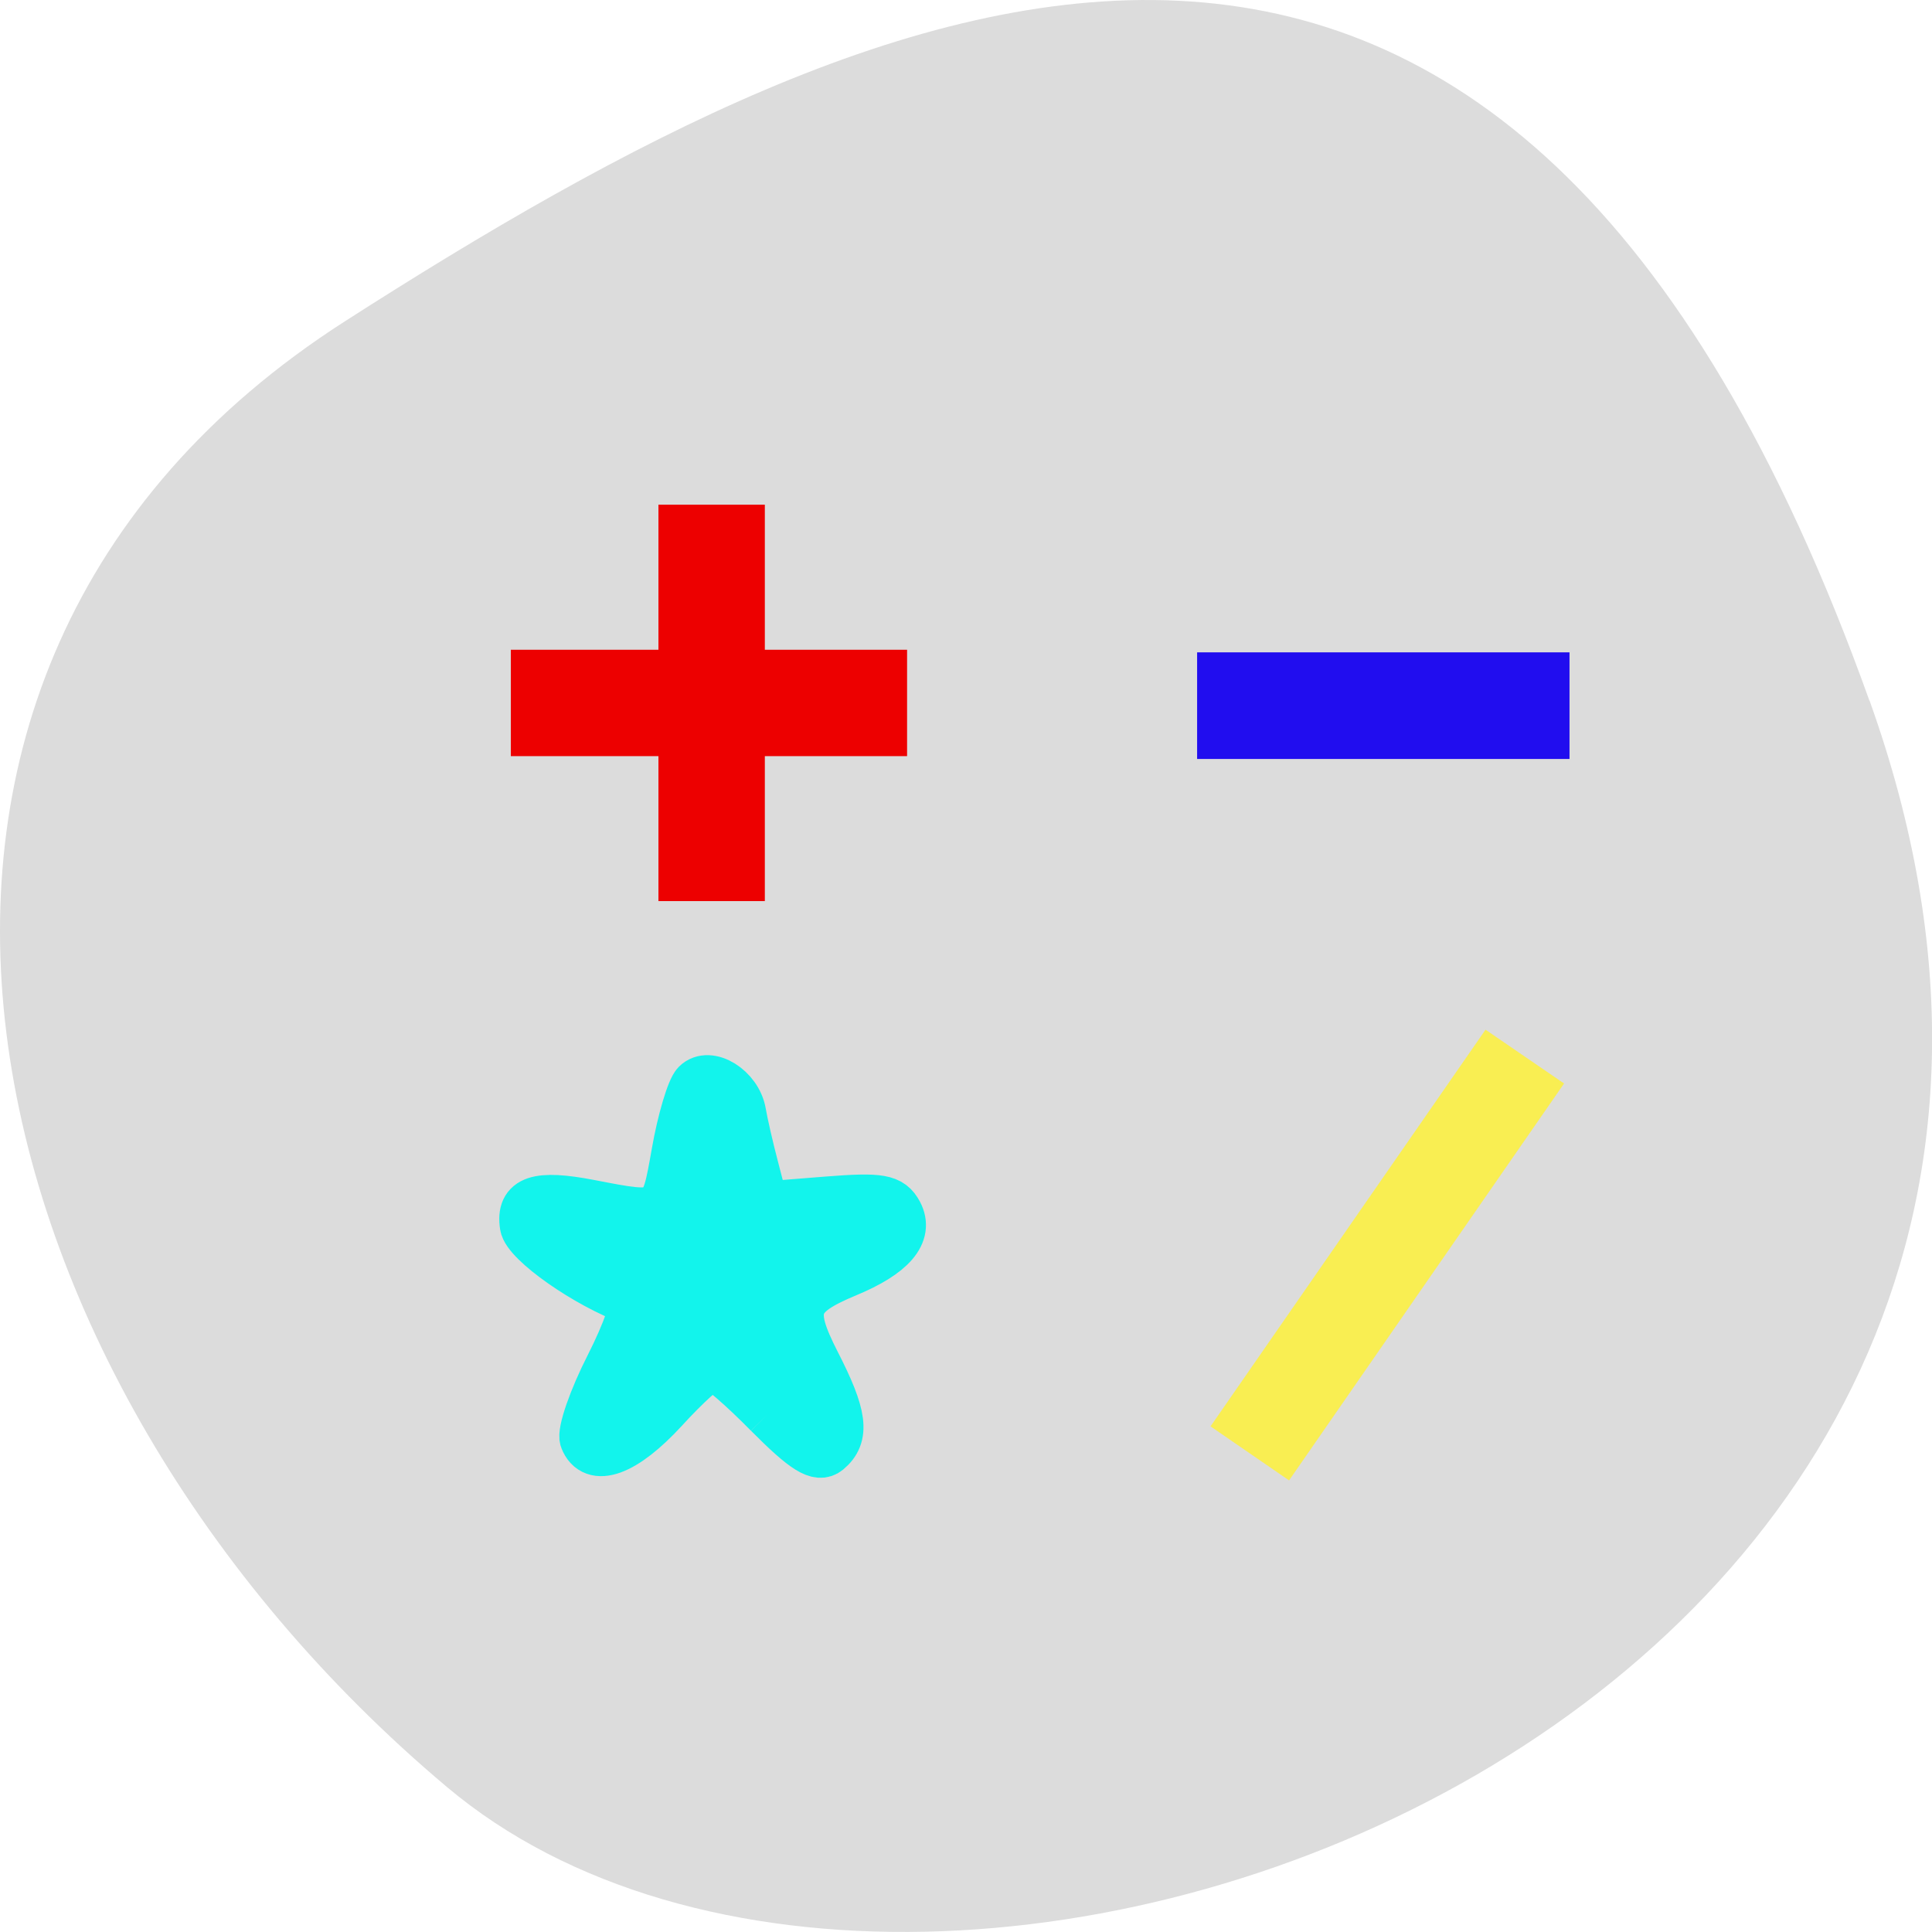 <svg xmlns="http://www.w3.org/2000/svg" viewBox="0 0 32 32"><path d="m 30.965 11.602 c 5.977 16.676 -15.496 24.785 -23.563 17.996 c -8.07 -6.789 -10.824 -18.422 -1.688 -24.277 c 9.137 -5.855 19.273 -10.395 25.25 6.285" fill="#dcdcdc"/><path d="m 151.96 216.2 c -3.438 -3.5 -6.75 -6.344 -7.344 -6.344 c -0.594 0 -3.469 2.594 -6.344 5.75 c -5.25 5.719 -9.469 7.281 -10.75 3.938 c -0.375 -0.969 1.156 -5.406 3.406 -9.813 c 2.25 -4.438 3.563 -8.25 2.969 -8.469 c -5.969 -2.125 -14 -7.781 -14.313 -10.03 c -0.531 -3.531 1.813 -4.313 8.781 -2.969 c 9.875 1.906 9.781 1.969 11.313 -6.688 c 0.75 -4.313 2 -8.469 2.719 -9.188 c 1.781 -1.781 5.625 0.594 6.188 3.844 c 0.219 1.313 0.969 4.625 1.688 7.344 l 1.281 4.938 l 8.25 -0.656 c 7.094 -0.563 8.469 -0.313 9.531 1.656 c 1.5 2.813 -0.875 5.563 -6.906 8.06 c -7.03 2.938 -7.625 4.688 -4.03 11.75 c 3.625 7.06 3.969 9.781 1.531 11.813 c -1.313 1.063 -3.156 -0.094 -7.969 -4.938" transform="matrix(0.125 0 0 0.125 -6.277 -3.603)" fill="#12f4ec" stroke="#12f4ec" stroke-width="6.279"/><path d="m 19.828 10.805 h 6.168 v 1.766 h -6.168" fill="#210def"/><g fill="#ed0000"><path d="m 8.461 10.762 h 6.563 v 1.762 h -6.563"/><path d="m 12.668 8.359 v 6.566 h -1.762 v -6.566"/></g><path d="m 20.05 23.625 l 4.555 -6.57 l 1.301 0.891 l -4.555 6.574" fill="#f9ee52"/></svg>